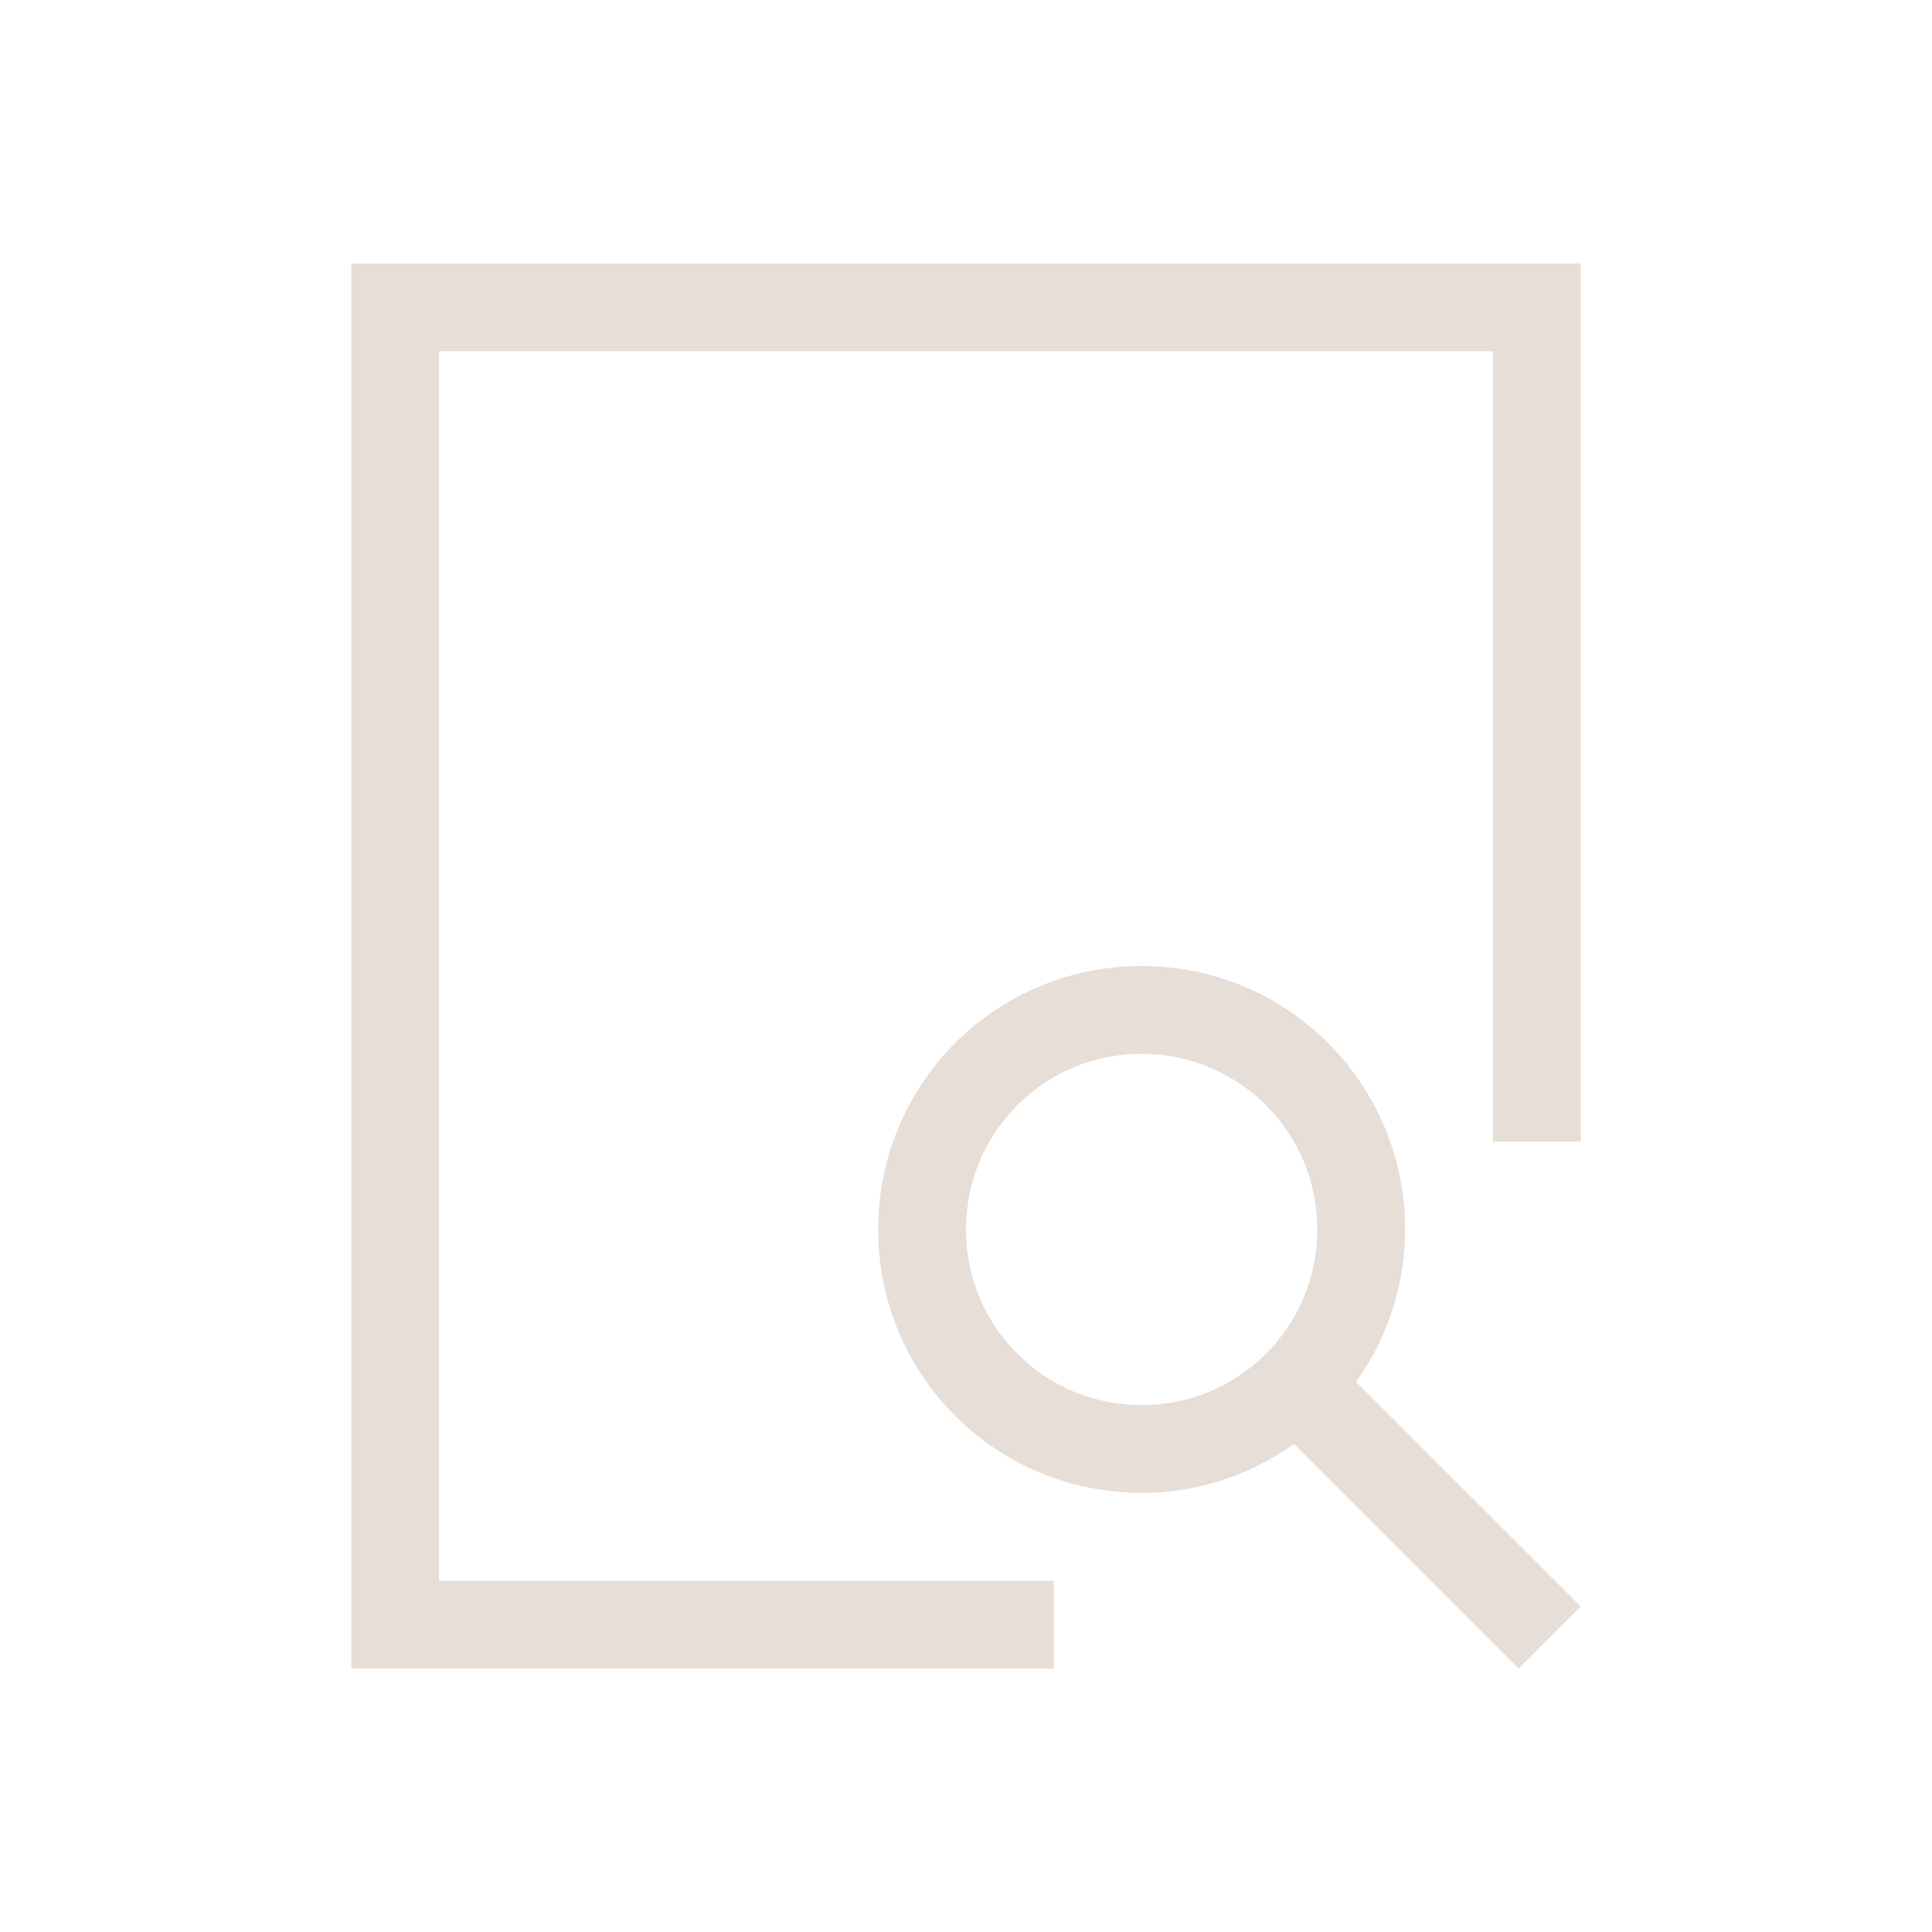 <?xml version="1.0" encoding="UTF-8" standalone="no"?>
<!-- Created with Inkscape (http://www.inkscape.org/) -->

<svg
   xmlns:dc="http://purl.org/dc/elements/1.1/"
   xmlns:cc="http://creativecommons.org/ns#"
   xmlns:rdf="http://www.w3.org/1999/02/22-rdf-syntax-ns#"
   xmlns:svg="http://www.w3.org/2000/svg"
   xmlns="http://www.w3.org/2000/svg"
   xmlns:sodipodi="http://sodipodi.sourceforge.net/DTD/sodipodi-0.dtd"
   xmlns:inkscape="http://www.inkscape.org/namespaces/inkscape"
   width="22"
   height="22"
   id="svg2"
   version="1.1"
   inkscape:version="0.91 r13725"
   viewBox="0 0 22 22"
   sodipodi:docname="document-print-preview.svg">
  <sodipodi:namedview
     id="base"
     pagecolor="#ffffff"
     bordercolor="#ffffff"
     borderopacity="1.0"
     inkscape:pageopacity="0.0"
     inkscape:pageshadow="2"
     inkscape:zoom="16.148551"
     inkscape:cx="-3.9520591"
     inkscape:cy="11.624058"
     inkscape:document-units="px"
     inkscape:current-layer="layer1"
     showgrid="true"
     inkscape:showpageshadow="false"
     borderlayer="true"
     inkscape:window-width="1920"
     inkscape:window-height="1002"
     inkscape:window-x="0"
     inkscape:window-y="26"
     inkscape:window-maximized="1"
     units="px">
    <sodipodi:guide
       id="guide4085"
       orientation="18,0"
       position="2,20" />
    <sodipodi:guide
       id="guide4087"
       orientation="0,18"
       position="2,2" />
    <sodipodi:guide
       id="guide4089"
       orientation="-18,0"
       position="20,2" />
    <sodipodi:guide
       id="guide4091"
       orientation="0,-18"
       position="20,20" />
    <sodipodi:guide
       id="guide4093"
       orientation="16,0"
       position="3,19" />
    <sodipodi:guide
       id="guide4095"
       orientation="0,16"
       position="3,3" />
    <sodipodi:guide
       id="guide4097"
       orientation="-16,0"
       position="19,3" />
    <sodipodi:guide
       id="guide4099"
       orientation="0,-16"
       position="19,19" />
    <inkscape:grid
       id="grid4101"
       type="xygrid" />
    <sodipodi:guide
       id="guide4123"
       orientation="16,0"
       position="3,19" />
    <sodipodi:guide
       id="guide4125"
       orientation="0,2"
       position="3,3" />
    <sodipodi:guide
       id="guide4127"
       orientation="-16,0"
       position="4,19" />
    <sodipodi:guide
       id="guide4129"
       orientation="0,-2"
       position="5,19" />
    <sodipodi:guide
       id="guide4131"
       orientation="16,0"
       position="18,19" />
    <sodipodi:guide
       id="guide4133"
       orientation="0,2"
       position="17,3" />
    <sodipodi:guide
       id="guide4135"
       orientation="-16,0"
       position="19,3" />
    <sodipodi:guide
       id="guide4137"
       orientation="0,-2"
       position="19,19" />
    <sodipodi:guide
       id="guide4094"
       orientation="6,0"
       position="12,9" />
    <sodipodi:guide
       id="guide4096"
       orientation="0,6"
       position="12,3" />
    <sodipodi:guide
       id="guide4098"
       orientation="-6,0"
       position="18,3" />
    <sodipodi:guide
       id="guide4100"
       orientation="0,-6"
       position="18,9" />
    <sodipodi:guide
       id="guide4102"
       orientation="4,0"
       position="14,7" />
    <sodipodi:guide
       id="guide4104"
       orientation="0,4"
       position="14,3" />
    <sodipodi:guide
       id="guide4106"
       orientation="-4,0"
       position="18,3" />
    <sodipodi:guide
       id="guide4108"
       orientation="0,-4"
       position="18,7" />
  </sodipodi:namedview>
  <defs
     id="defs4" />
  <g
     transform="translate(0,-1030.362)"
     id="layer1"
     inkscape:groupmode="layer"
     inkscape:label="Capa 1">
    <path
       id="rect4139"
       transform="translate(0,1030.362)"
       d="M 4 3 L 4 19 L 5 19 L 12 19 L 12 18 L 5 18 L 5 4 L 17 4 L 17 13 L 18 13 L 18 3 L 17 3 L 5 3 L 4 3 z M 13 11 C 11.338 11 10 12.338 10 14 C 10 15.662 11.338 17 13 17 C 13.649 17 14.246 16.791 14.736 16.443 L 17.293 19 L 18 18.293 L 15.443 15.736 C 15.791 15.246 16 14.649 16 14 C 16 12.338 14.662 11 13 11 z M 13 12 C 14.108 12 15 12.892 15 14 C 15 15.108 14.108 16 13 16 C 11.892 16 11 15.108 11 14 C 11 12.892 11.892 12 13 12 z "
       style="fill:#e7ded7;fill-opacity:1;stroke:none" />
  </g>
</svg>
